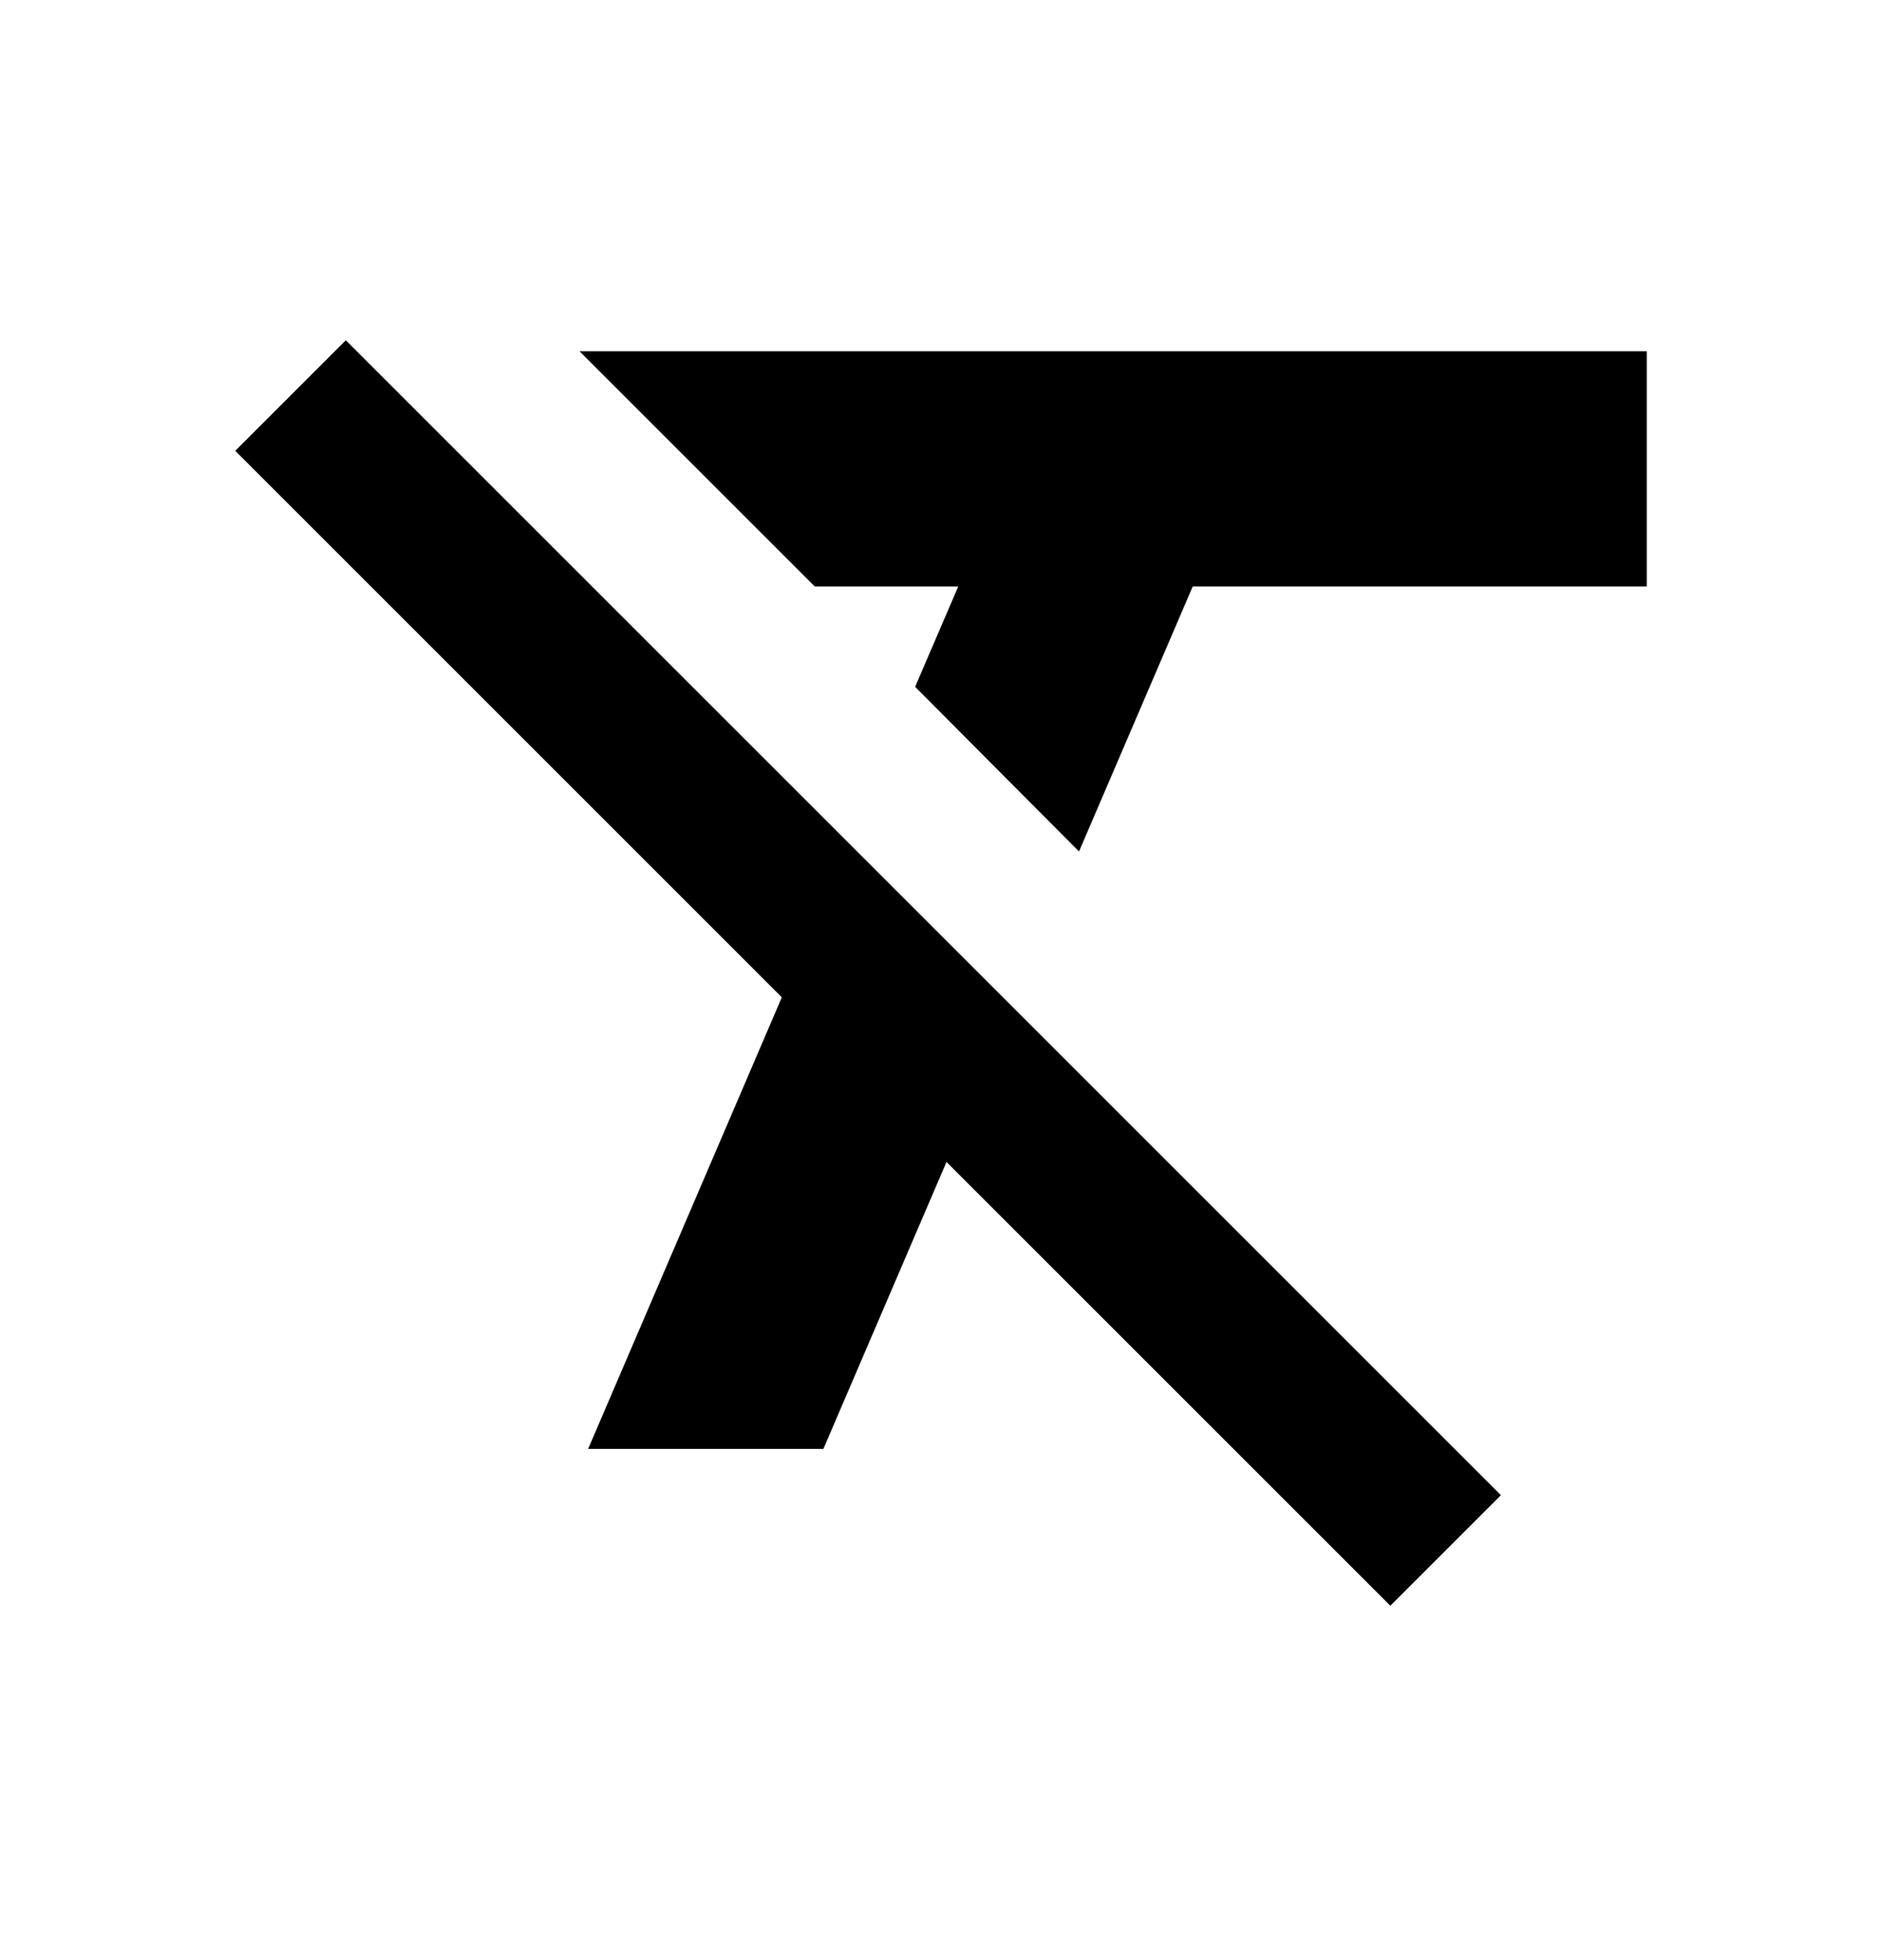 <svg xmlns="http://www.w3.org/2000/svg" width="24" height="25" viewBox="0 0 24 25"><path d="M21 7.48v-3H7.39l3 3h1.83l-.55 1.28 2.09 2.1 1.45-3.38H21zM4.41 4.34L3 5.75l6.97 6.97-2.47 5.76h3l1.57-3.66 5.66 5.66 1.41-1.41L4.41 4.34z"/></svg>